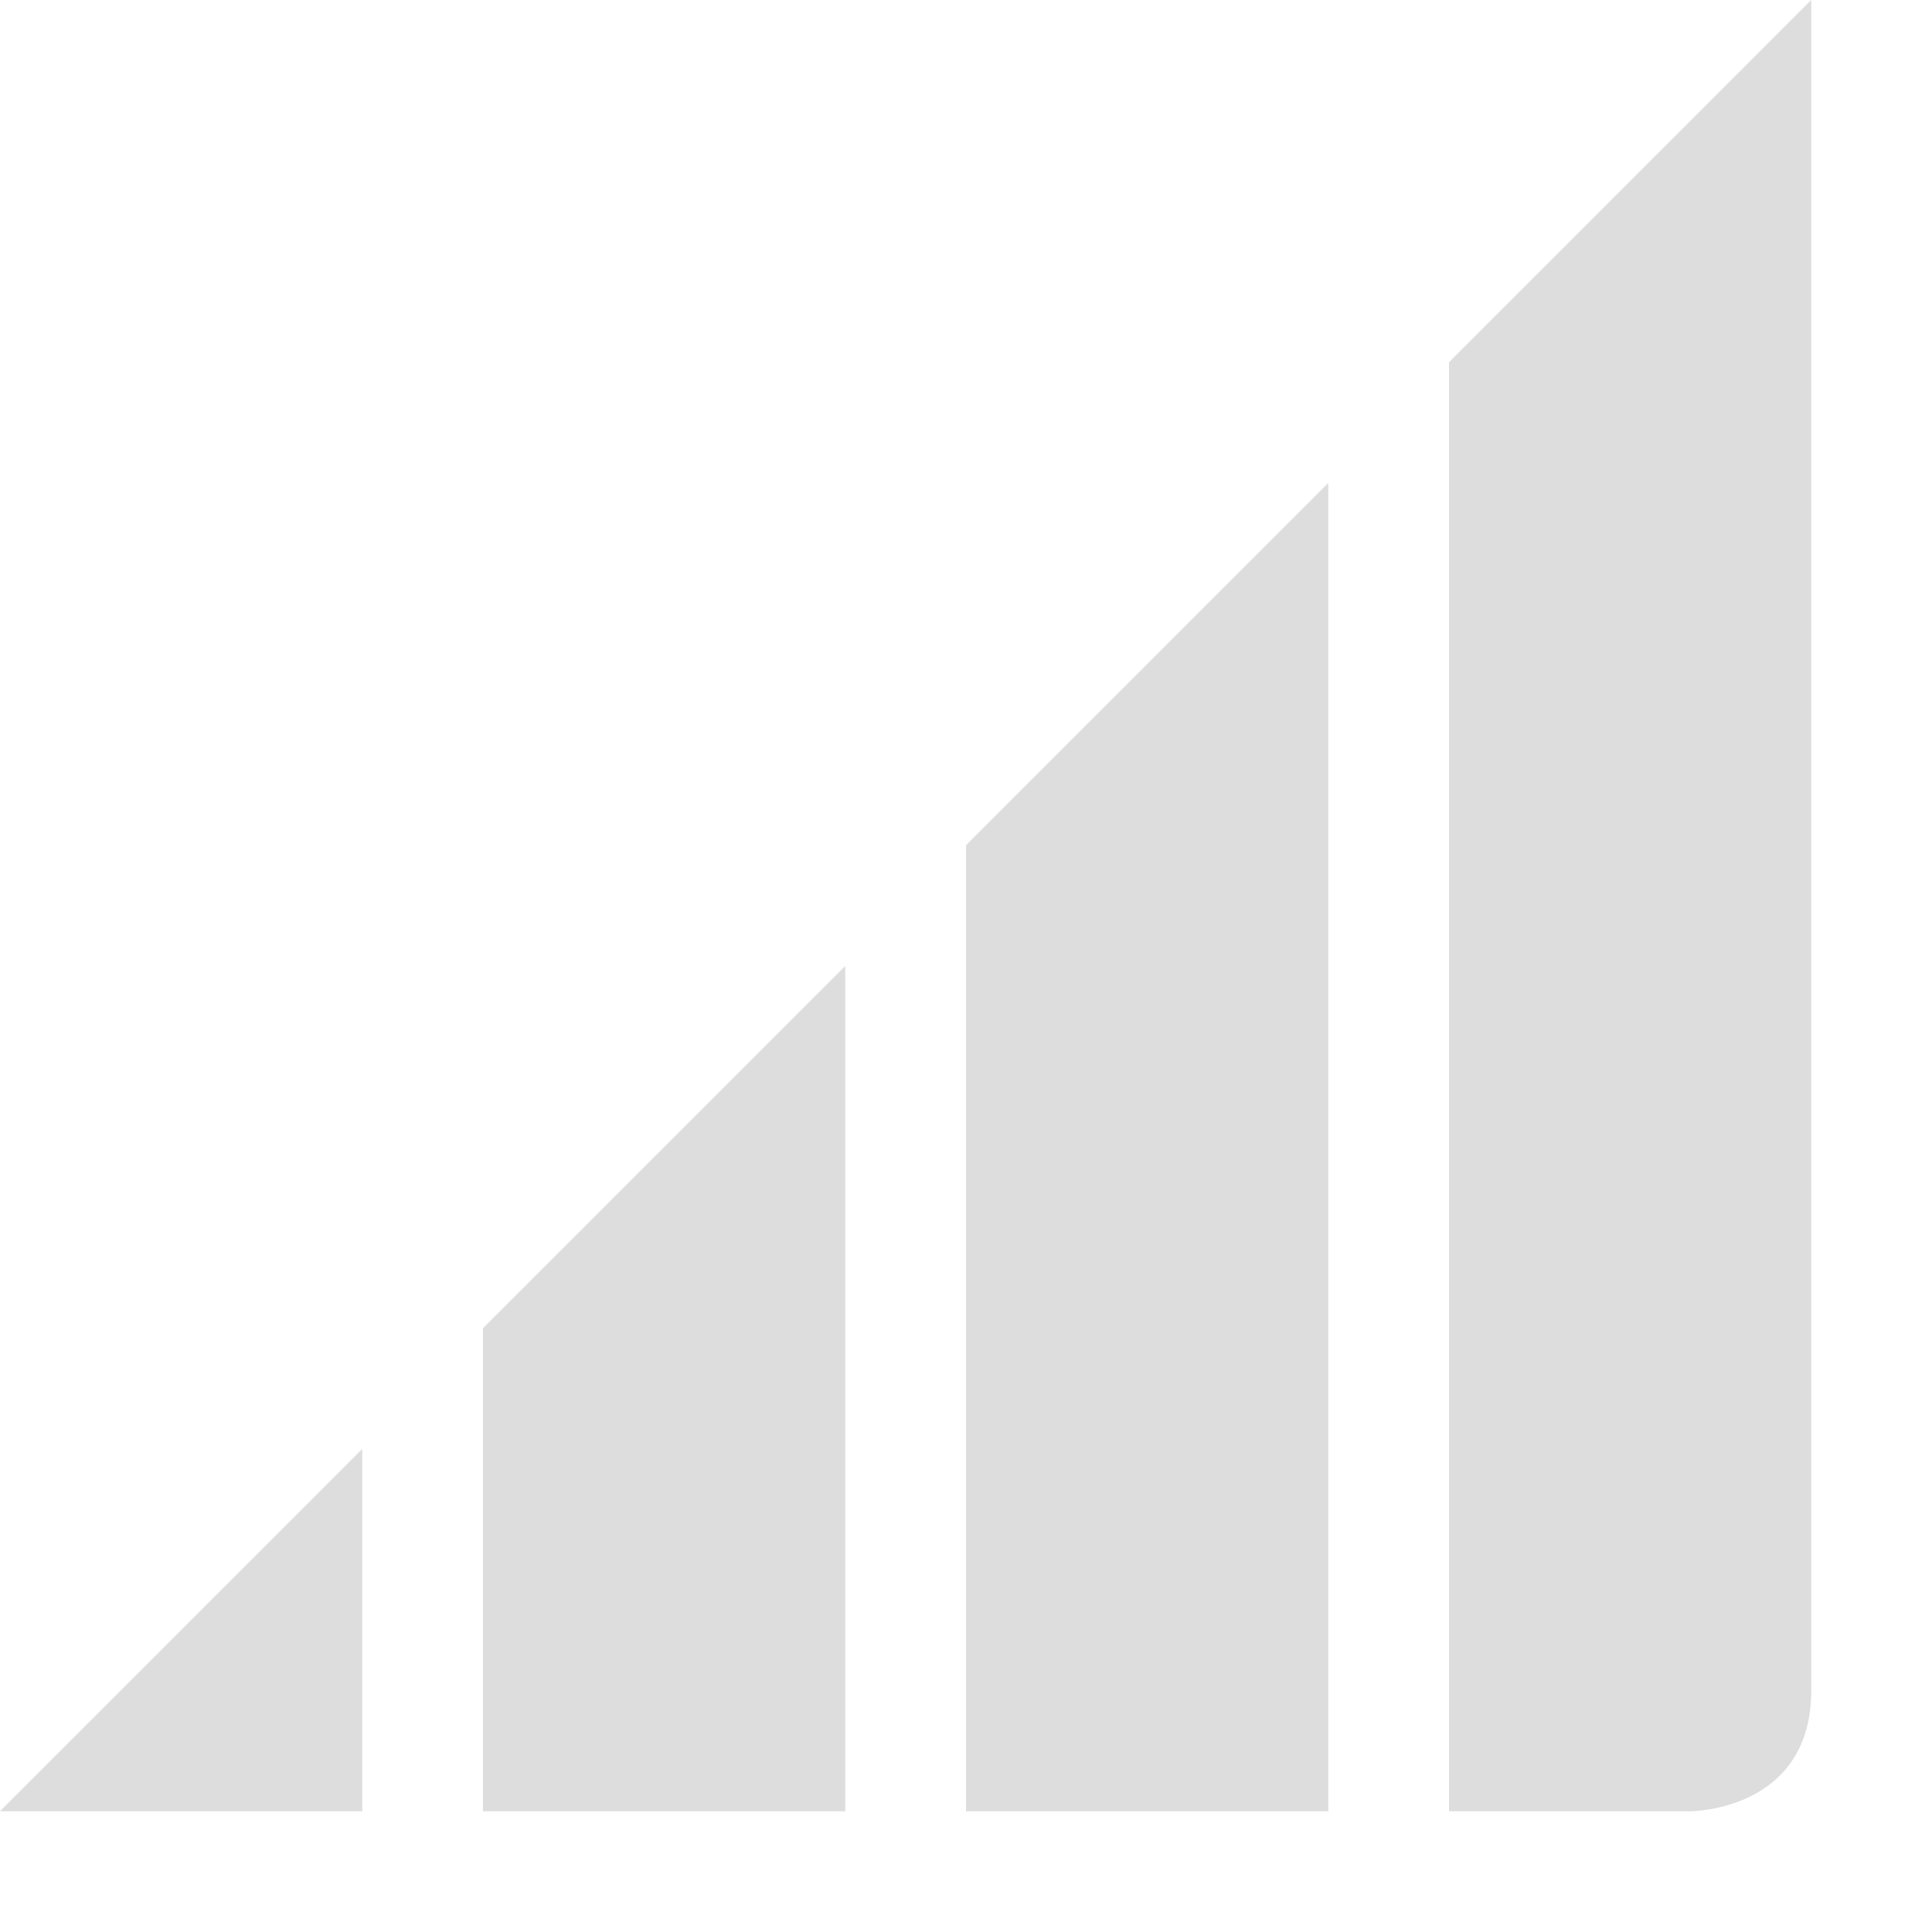 <?xml version='1.0' encoding='UTF-8' standalone='no'?>
<!-- Created with Inkscape (http://www.inkscape.org/) -->

<svg xmlns:cc='http://creativecommons.org/ns#' xmlns:dc='http://purl.org/dc/elements/1.1/' sodipodi:docname='network-cellular-signal-excellent-symbolic.svg' height='16' id='svg7384' xmlns:inkscape='http://www.inkscape.org/namespaces/inkscape' xmlns:rdf='http://www.w3.org/1999/02/22-rdf-syntax-ns#' xmlns:sodipodi='http://sodipodi.sourceforge.net/DTD/sodipodi-0.dtd' style='enable-background:new' xmlns:svg='http://www.w3.org/2000/svg' inkscape:version='0.48.4 r9939' version='1.1' width='16' xmlns='http://www.w3.org/2000/svg'>
  <sodipodi:namedview inkscape:bbox-nodes='false' inkscape:bbox-paths='true' bordercolor='#666666' borderlayer='false' borderopacity='1' inkscape:current-layer='layer9' inkscape:cx='48.204217' inkscape:cy='18.76941' gridtolerance='10' inkscape:guide-bbox='true' guidetolerance='10' id='namedview88' inkscape:object-nodes='false' inkscape:object-paths='false' objecttolerance='10' pagecolor='#333333' inkscape:pageopacity='1' inkscape:pageshadow='2' showborder='true' showgrid='false' showguides='true' inkscape:showpageshadow='true' inkscape:snap-bbox='true' inkscape:snap-bbox-midpoints='false' inkscape:snap-global='true' inkscape:snap-grids='true' inkscape:snap-nodes='true' inkscape:snap-others='false' inkscape:snap-to-guides='true' inkscape:window-height='711' inkscape:window-maximized='1' inkscape:window-width='1366' inkscape:window-x='0' inkscape:window-y='27' inkscape:zoom='2.8284271'>
    <inkscape:grid empspacing='2' enabled='true' id='grid4866' originx='-20px' originy='-530px' snapvisiblegridlinesonly='true' spacingx='1px' spacingy='1px' type='xygrid' visible='true'/>
  </sodipodi:namedview>
  <title id='title8473'>Moka Symbolic Icon Theme</title>
  <defs id='defs7386'>
    <filter inkscape:collect='always' color-interpolation-filters='sRGB' id='filter7554'>
      <feBlend inkscape:collect='always' id='feBlend7556' in2='BackgroundImage' mode='darken'/>
    </filter>
  </defs>
  <g inkscape:groupmode='layer' id='layer9' inkscape:label='status' style='display:inline' transform='translate(-261,313)'>
    
    <path inkscape:connector-curvature='0' d='m 264,-301 -3,3 c 0,0 0.723,0 1,0 l 1,0 c 0.554,0 1,0 1,0 z' id='rect2991-5' sodipodi:nodetypes='ccsscc' style='fill:#dddddd;fill-opacity:1;stroke:none'/>
    <path inkscape:connector-curvature='0' d='m 268,-305 -3,3 0,4 1,0 2,0 0,-1 z' id='rect2993-6' sodipodi:nodetypes='ccccccc' style='fill:#dddddd;fill-opacity:1;stroke:none'/>
    <path inkscape:connector-curvature='0' d='m 272,-309 -3,3 0,8 1,0 1,0 1,0 z' id='rect2995' sodipodi:nodetypes='ccccccc' style='fill:#dddddd;fill-opacity:1;stroke:none'/>
    <path inkscape:connector-curvature='0' d='m 276,-313 -3,3 0,12 1,0 1,0 c 0,0 1,-2e-5 1,-1 z' id='rect2997' sodipodi:nodetypes='ccccccc' style='fill:#dddddd;fill-opacity:1;stroke:none'/>
  </g>
  <g inkscape:groupmode='layer' id='layer10' inkscape:label='devices' style='display:inline;filter:url(#filter7554)' transform='translate(-261,313)'/>
  <g inkscape:groupmode='layer' id='layer1' inkscape:label='places' style='display:inline' transform='translate(-20,-304)'/>
  <g inkscape:groupmode='layer' id='layer14' inkscape:label='mimetypes' style='display:inline' transform='translate(-261,313)'/>
  <g inkscape:groupmode='layer' id='layer15' inkscape:label='emblems' style='display:inline' transform='translate(-261,313)'/>
  <g inkscape:groupmode='layer' id='g71291' inkscape:label='emotes' style='display:inline' transform='translate(-261,313)'/>
  <g inkscape:groupmode='layer' id='g4953' inkscape:label='categories' style='display:inline' transform='translate(-261,313)'/>
  <g inkscape:groupmode='layer' id='layer12' inkscape:label='actions' style='display:inline' transform='translate(-261,313)'/>
</svg>
